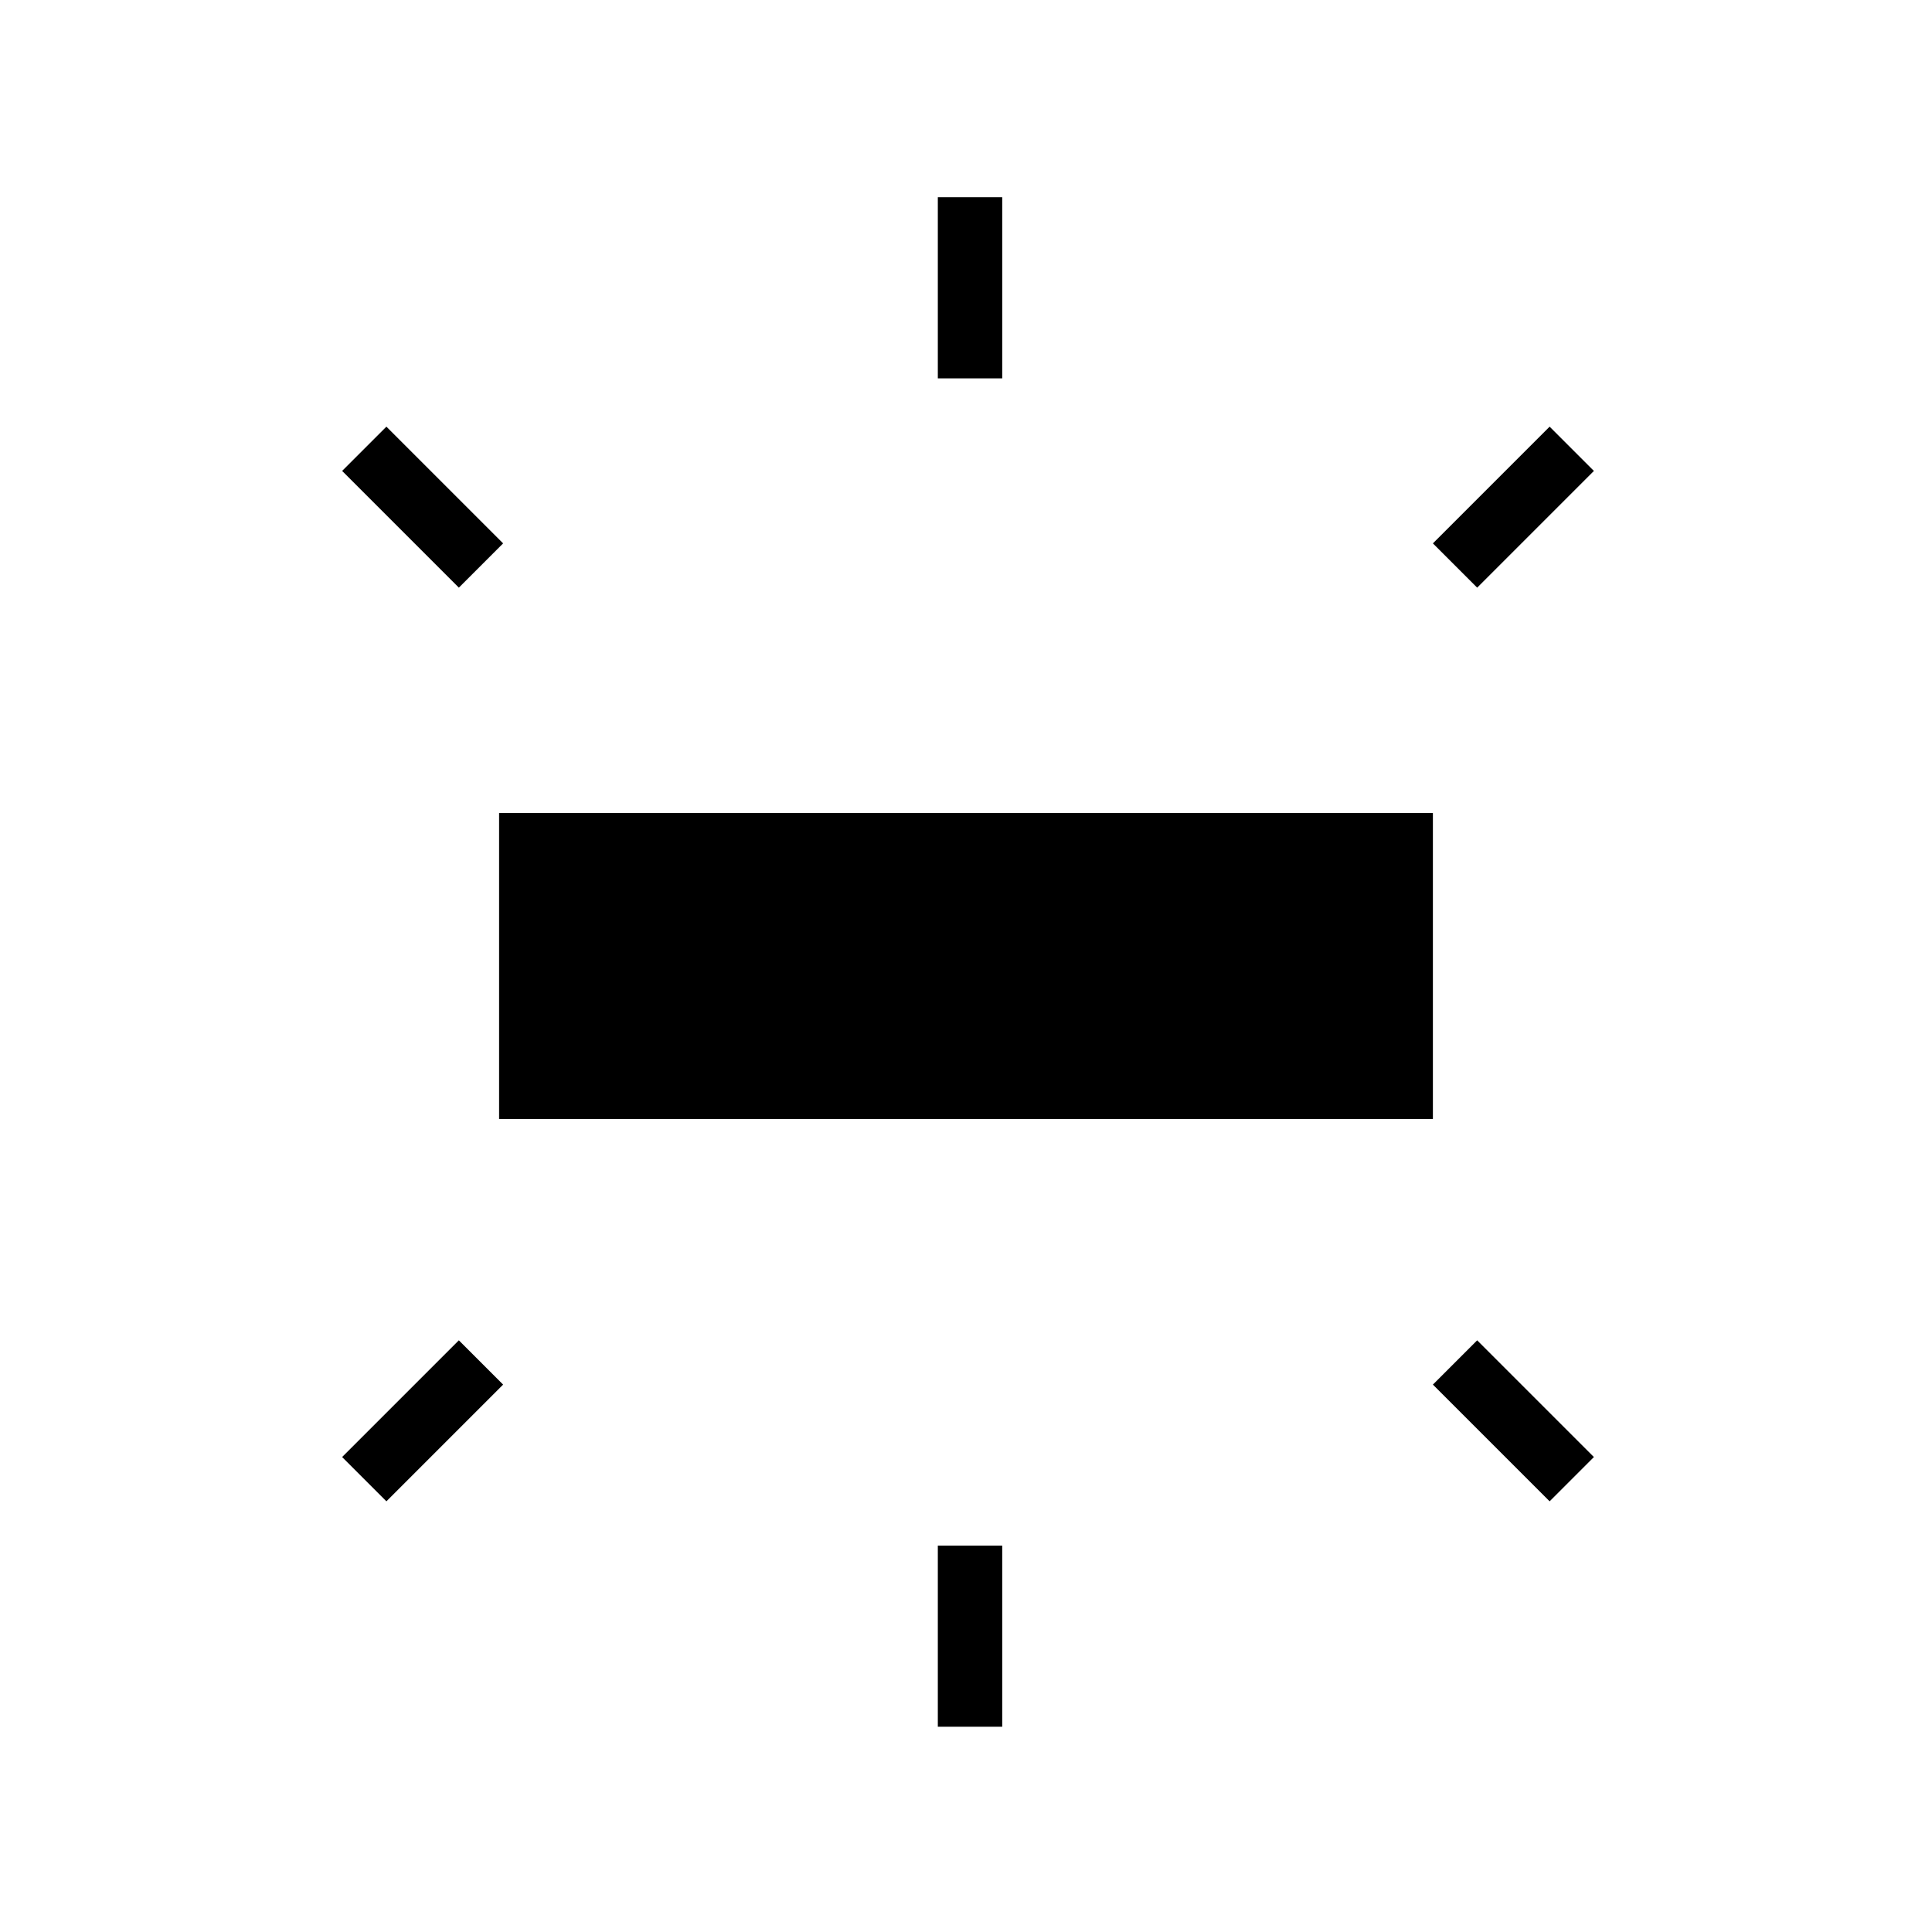 <?xml version="1.0" encoding="utf-8"?>
<!-- Generator: Adobe Illustrator 26.3.1, SVG Export Plug-In . SVG Version: 6.00 Build 0)  -->
<svg version="1.1" id="Слой_1" xmlns="http://www.w3.org/2000/svg" xmlns:xlink="http://www.w3.org/1999/xlink" x="0px" y="0px"
	 viewBox="0 0 48 48" style="enable-background:new 0 0 48 48;" xml:space="preserve">
<path d="M12.4,27.8v-7.6h23.2v7.6H12.4z M23.3,9.4V4.9h1.6v4.5H23.3z M36.7,14.6l-1.1-1.1l2.9-2.9l1.1,1.1L36.7,14.6z M23.3,42.9
	v-4.5h1.6v4.5H23.3z M38.5,37.3l-2.9-2.9l1.1-1.1l2.9,2.9L38.5,37.3z M11.4,14.6l-2.9-2.9l1.1-1.1l2.9,2.9L11.4,14.6z M9.6,37.3
	l-1.1-1.1l2.9-2.9l1.1,1.1L9.6,37.3z"/>
</svg>
